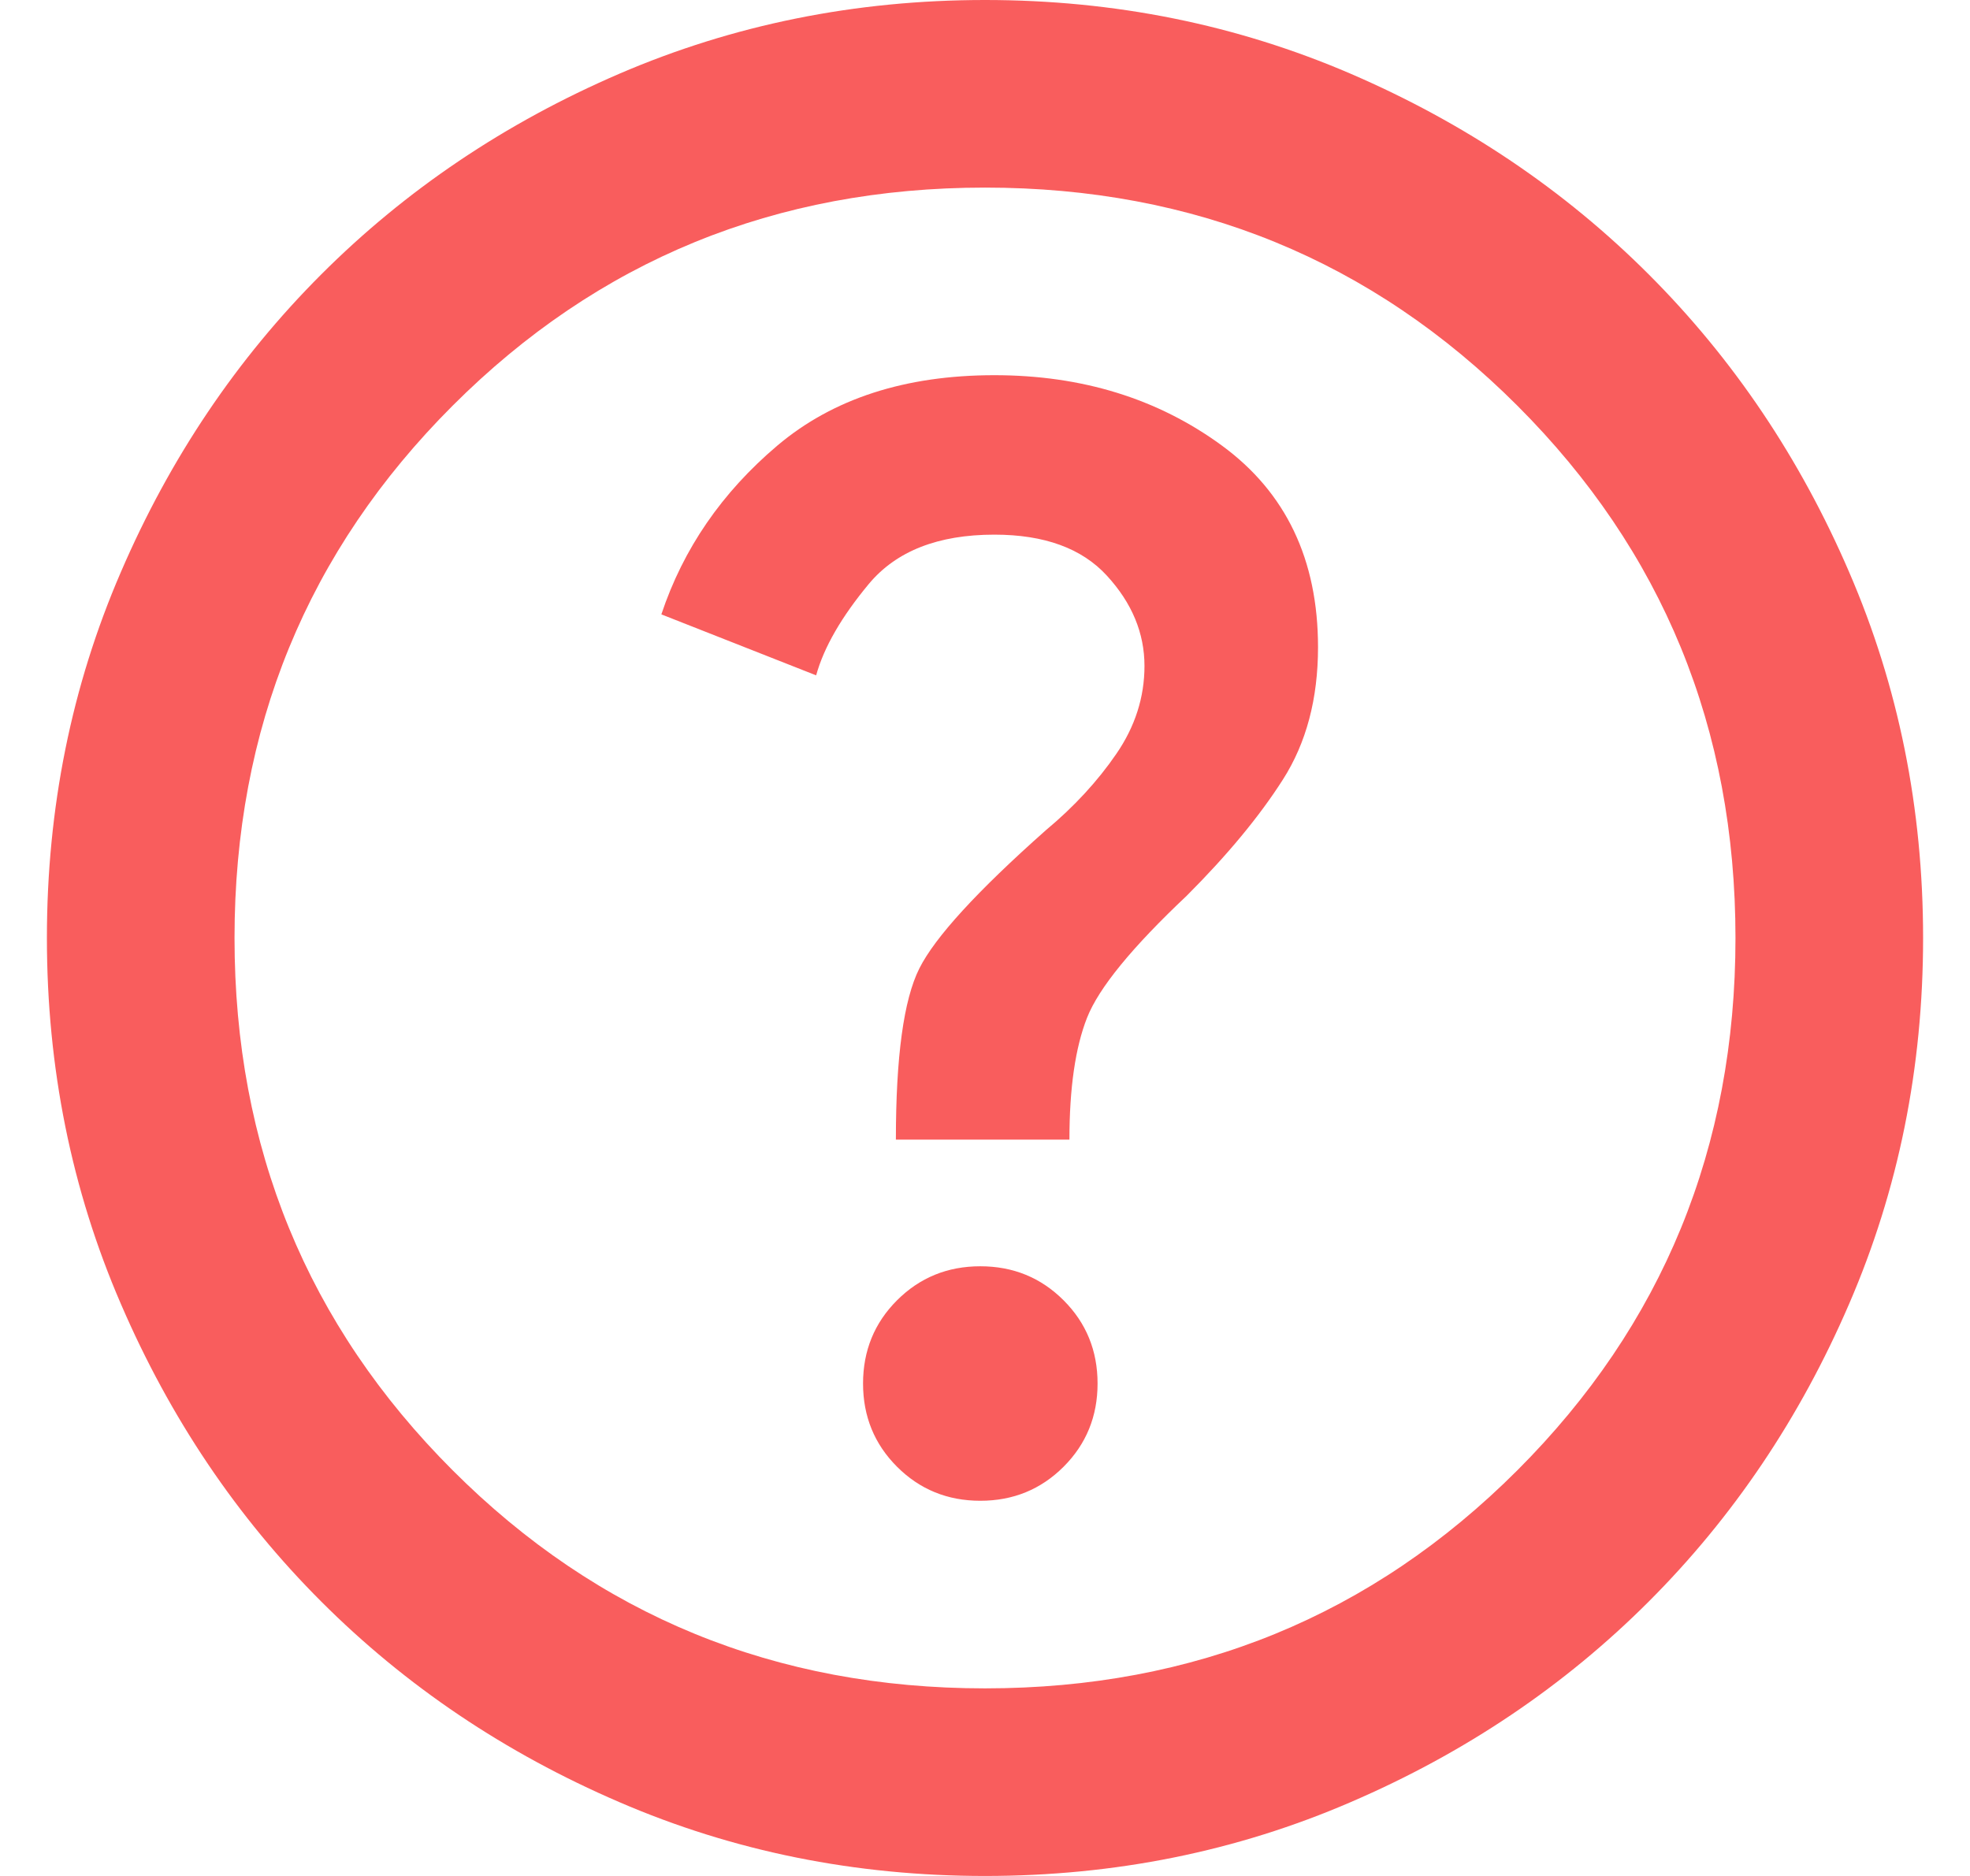 <svg width="21" height="20" viewBox="0 0 21 20" fill="none" xmlns="http://www.w3.org/2000/svg">
<path d="M10.45 16C10.8 16 11.096 15.879 11.338 15.637C11.579 15.396 11.7 15.1 11.7 14.75C11.7 14.4 11.579 14.104 11.338 13.863C11.096 13.621 10.8 13.5 10.45 13.5C10.1 13.5 9.804 13.621 9.562 13.863C9.321 14.104 9.2 14.4 9.2 14.75C9.2 15.1 9.321 15.396 9.562 15.637C9.804 15.879 10.1 16 10.45 16ZM9.55 12.15H11.4C11.4 11.6 11.463 11.167 11.588 10.85C11.713 10.533 12.067 10.1 12.65 9.55C13.083 9.117 13.425 8.704 13.675 8.312C13.925 7.921 14.05 7.45 14.05 6.9C14.05 5.967 13.708 5.25 13.025 4.75C12.342 4.25 11.533 4 10.6 4C9.65 4 8.879 4.25 8.287 4.75C7.696 5.25 7.283 5.85 7.05 6.55L8.7 7.2C8.783 6.9 8.971 6.575 9.262 6.225C9.554 5.875 10 5.7 10.6 5.7C11.133 5.7 11.533 5.846 11.8 6.138C12.067 6.429 12.2 6.75 12.2 7.1C12.2 7.433 12.1 7.746 11.9 8.037C11.7 8.329 11.45 8.6 11.15 8.85C10.417 9.5 9.967 9.992 9.8 10.325C9.633 10.658 9.55 11.267 9.55 12.15ZM10.5 20C9.117 20 7.817 19.738 6.6 19.212C5.383 18.688 4.325 17.975 3.425 17.075C2.525 16.175 1.812 15.117 1.288 13.9C0.762 12.683 0.5 11.383 0.5 10C0.5 8.617 0.762 7.317 1.288 6.1C1.812 4.883 2.525 3.825 3.425 2.925C4.325 2.025 5.383 1.312 6.6 0.787C7.817 0.263 9.117 0 10.5 0C11.883 0 13.183 0.263 14.4 0.787C15.617 1.312 16.675 2.025 17.575 2.925C18.475 3.825 19.188 4.883 19.712 6.1C20.238 7.317 20.5 8.617 20.5 10C20.5 11.383 20.238 12.683 19.712 13.9C19.188 15.117 18.475 16.175 17.575 17.075C16.675 17.975 15.617 18.688 14.4 19.212C13.183 19.738 11.883 20 10.5 20ZM10.5 18C12.733 18 14.625 17.225 16.175 15.675C17.725 14.125 18.5 12.233 18.5 10C18.5 7.767 17.725 5.875 16.175 4.325C14.625 2.775 12.733 2 10.5 2C8.267 2 6.375 2.775 4.825 4.325C3.275 5.875 2.5 7.767 2.5 10C2.5 12.233 3.275 14.125 4.825 15.675C6.375 17.225 8.267 18 10.5 18Z" fill="#F95D5D"/>
</svg>
